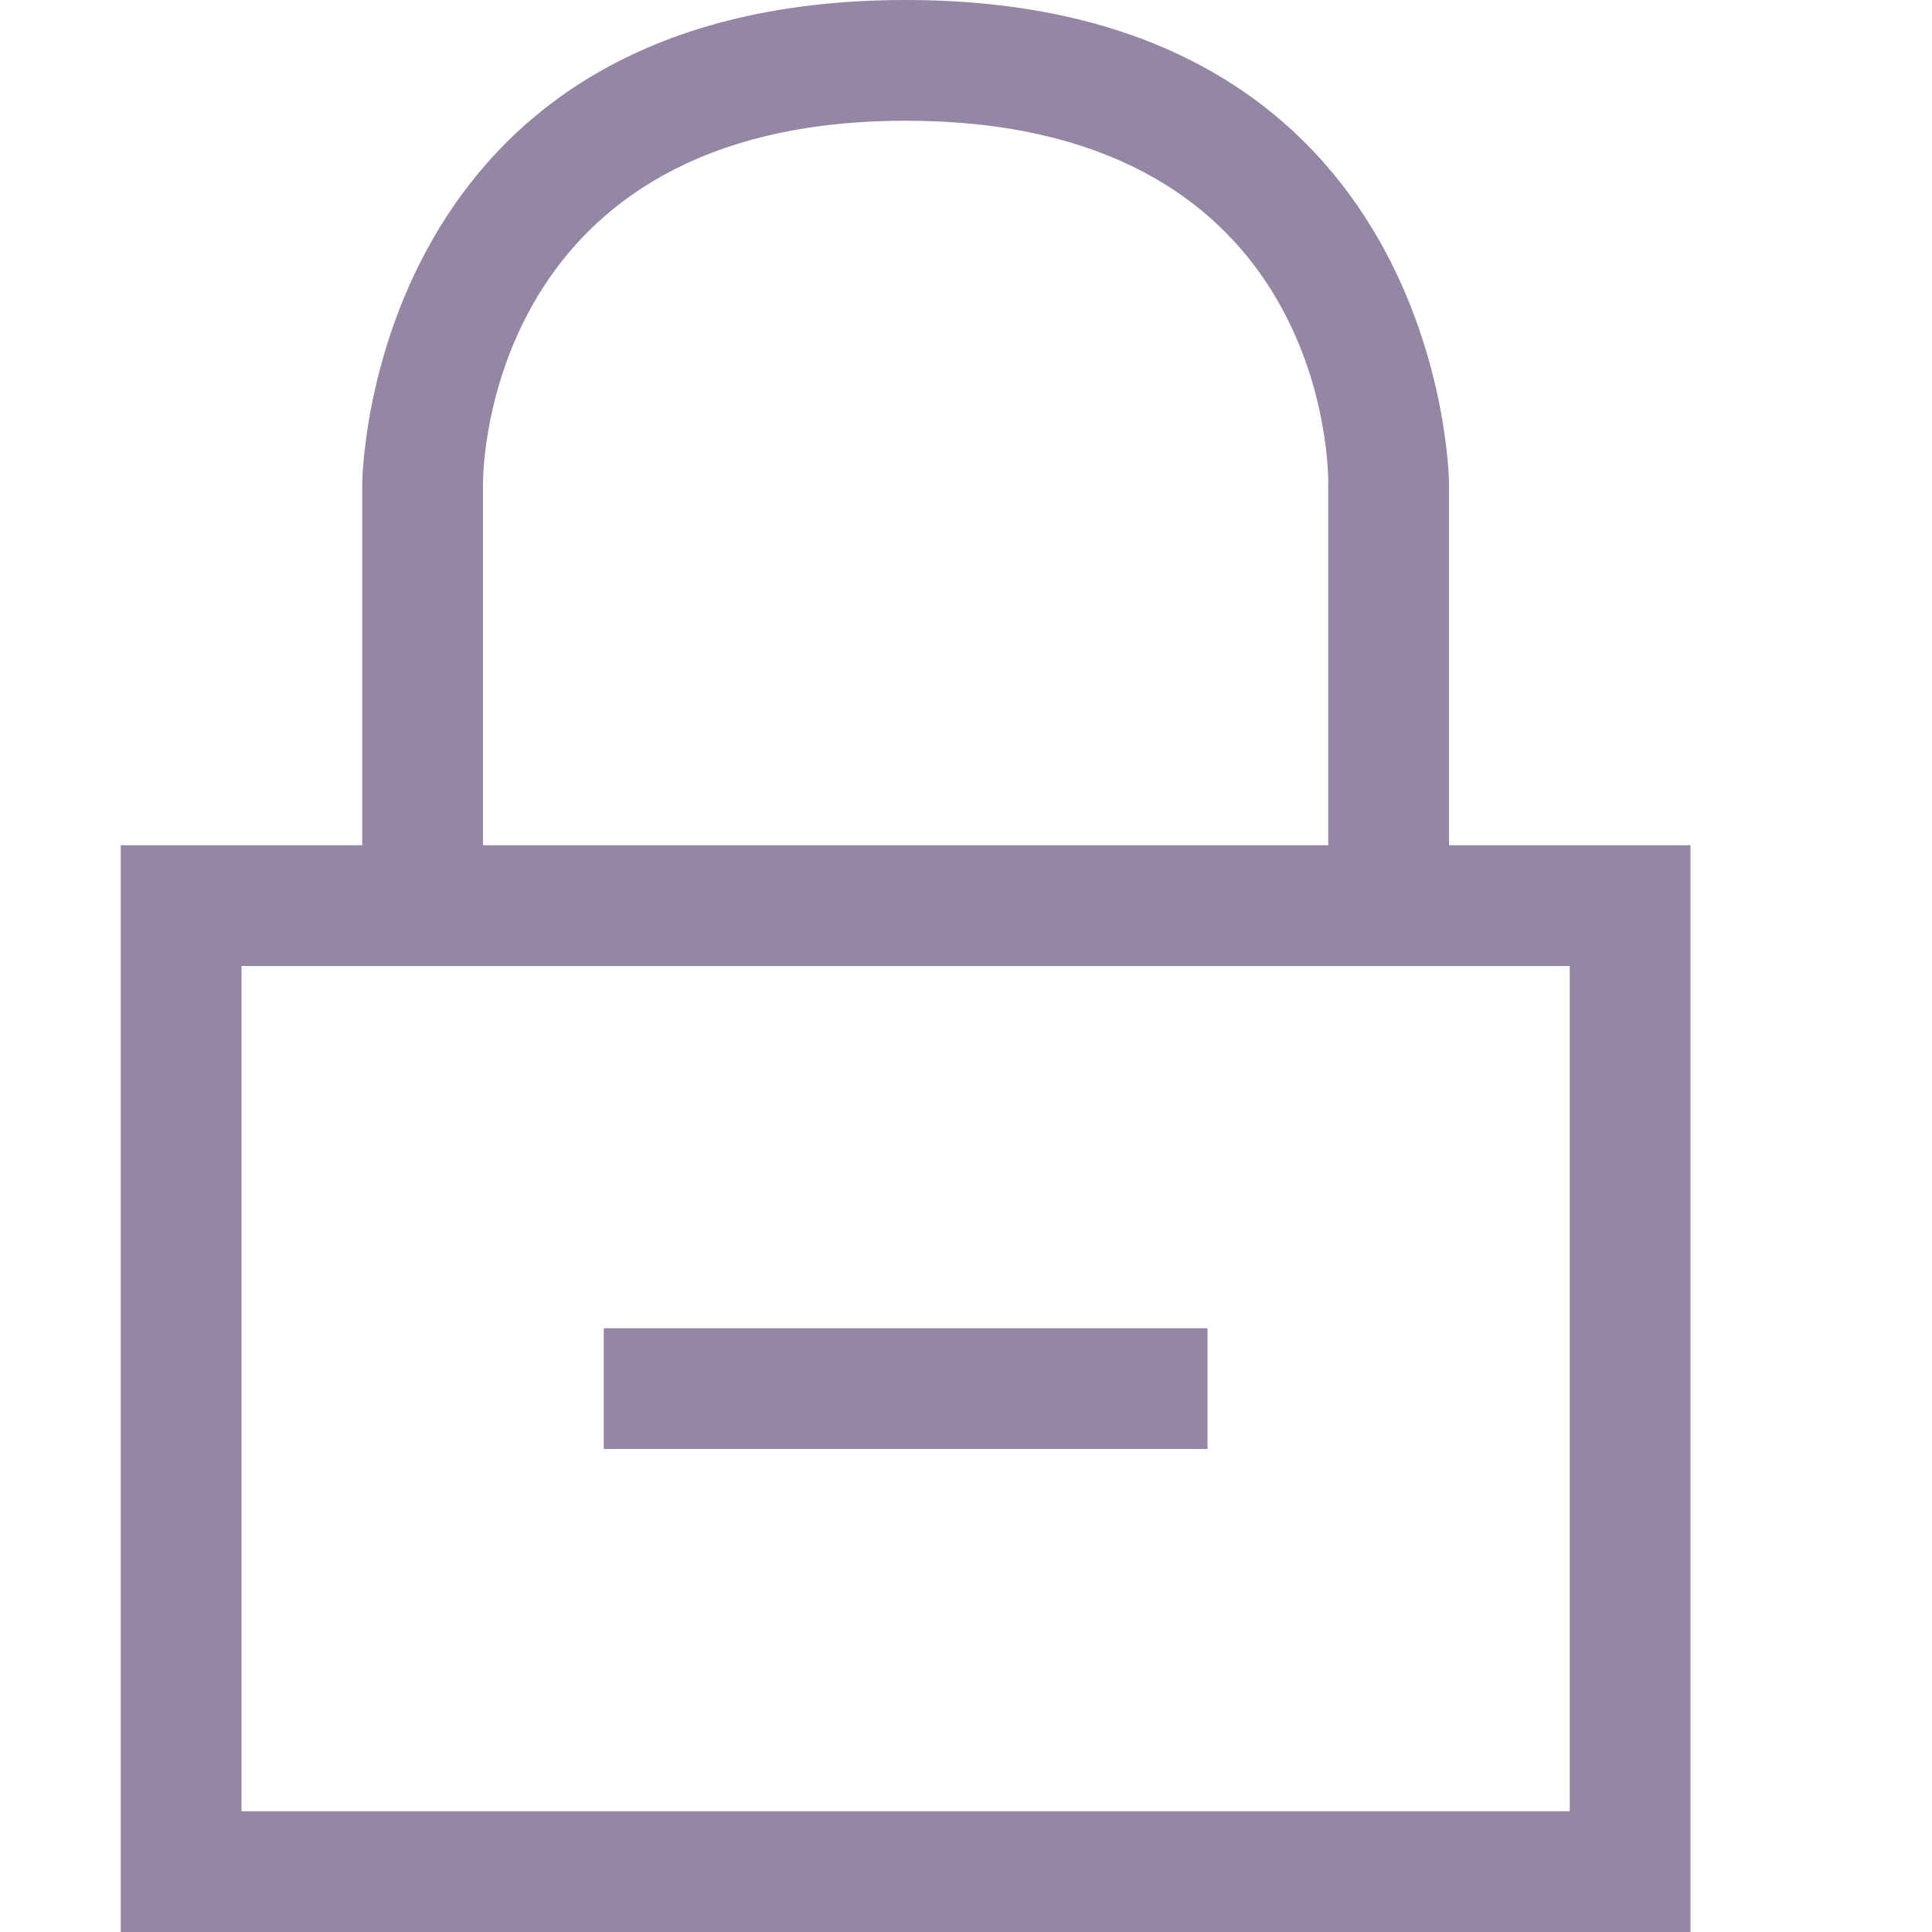 <svg xmlns="http://www.w3.org/2000/svg" xmlns:xlink="http://www.w3.org/1999/xlink" version="1.1"  x="0px" y="0px" width="32" height="32" viewBox="0 0 32 32" enable-background="new 0 0 32 32" xml:space="preserve" preserveAspectRatio="none" style="fill: rgb(148, 135, 163);" viewbox="0 0 32 32">
<path d="M24,14V8c0-0.08-0.1-8-9-8C6.1,0,6,7.92,6,8v6H2v18h26V14H24z M8,8c0-0.25,0.08-6,7-6c6.76,0,7,5.391,7,6v6H8V8z M26,30H4  V16h22V30z M10,24h10v-2H10V24z" style="fill: rgb(148, 135, 163);"></path>
</svg>